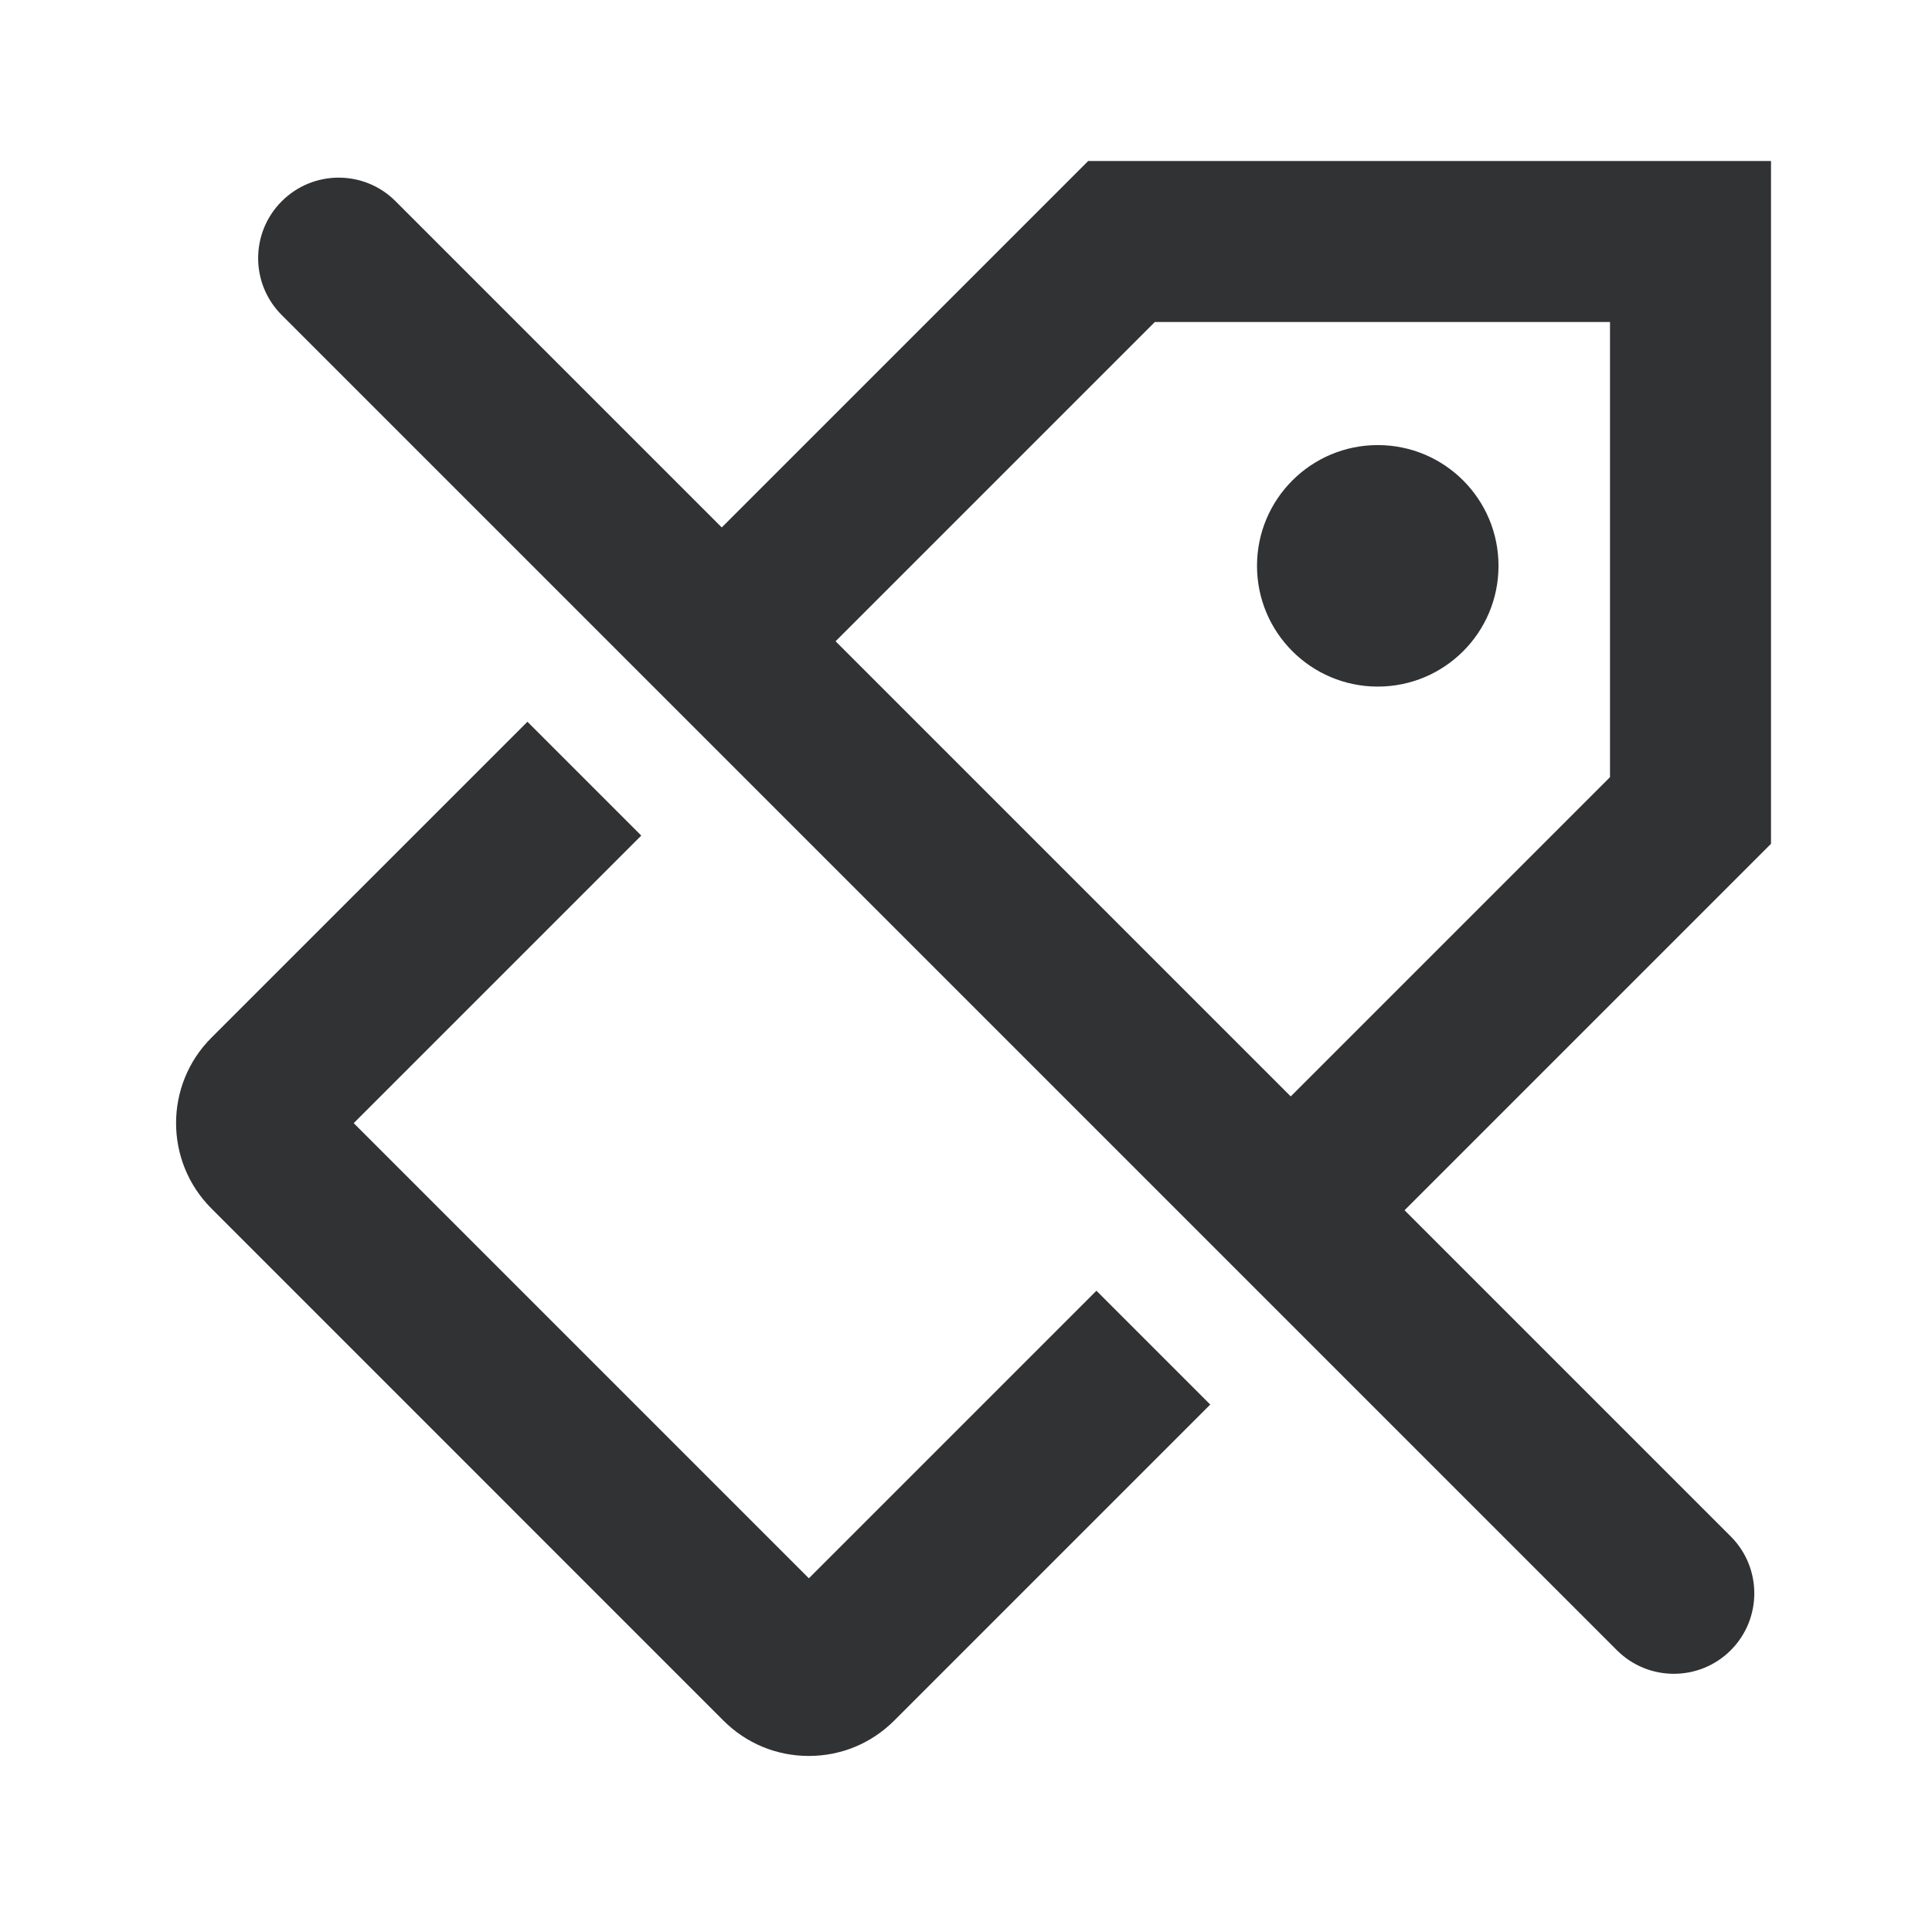 <svg width="24" height="24" viewBox="0 0 24 24" fill="none" xmlns="http://www.w3.org/2000/svg">
<path fill-rule="evenodd" clip-rule="evenodd" d="M10.048 19.606L13.62 16.034L15.034 17.448L11.108 21.374C10.825 21.657 10.448 21.813 10.048 21.813H10.047C9.646 21.813 9.27 21.657 8.987 21.374L2.626 15.012C2.041 14.427 2.041 13.476 2.626 12.891L6.552 8.966L7.966 10.38L4.394 13.952L10.048 19.606ZM10.38 7.966L14.346 4H20V9.654L16.034 13.62L10.38 7.966ZM17.448 15.034L22 10.482V2H13.518L8.966 6.552L4.914 2.5C4.524 2.109 3.891 2.109 3.5 2.5C3.109 2.891 3.109 3.524 3.5 3.914L20.086 20.5C20.476 20.89 21.11 20.89 21.5 20.5C21.89 20.11 21.89 19.476 21.5 19.086L17.448 15.034ZM18.615 7.029C18.615 7.858 17.944 8.529 17.115 8.529C16.287 8.529 15.615 7.858 15.615 7.029C15.615 6.2 16.287 5.529 17.115 5.529C17.944 5.529 18.615 6.2 18.615 7.029Z" fill="#313234"/>
</svg>
